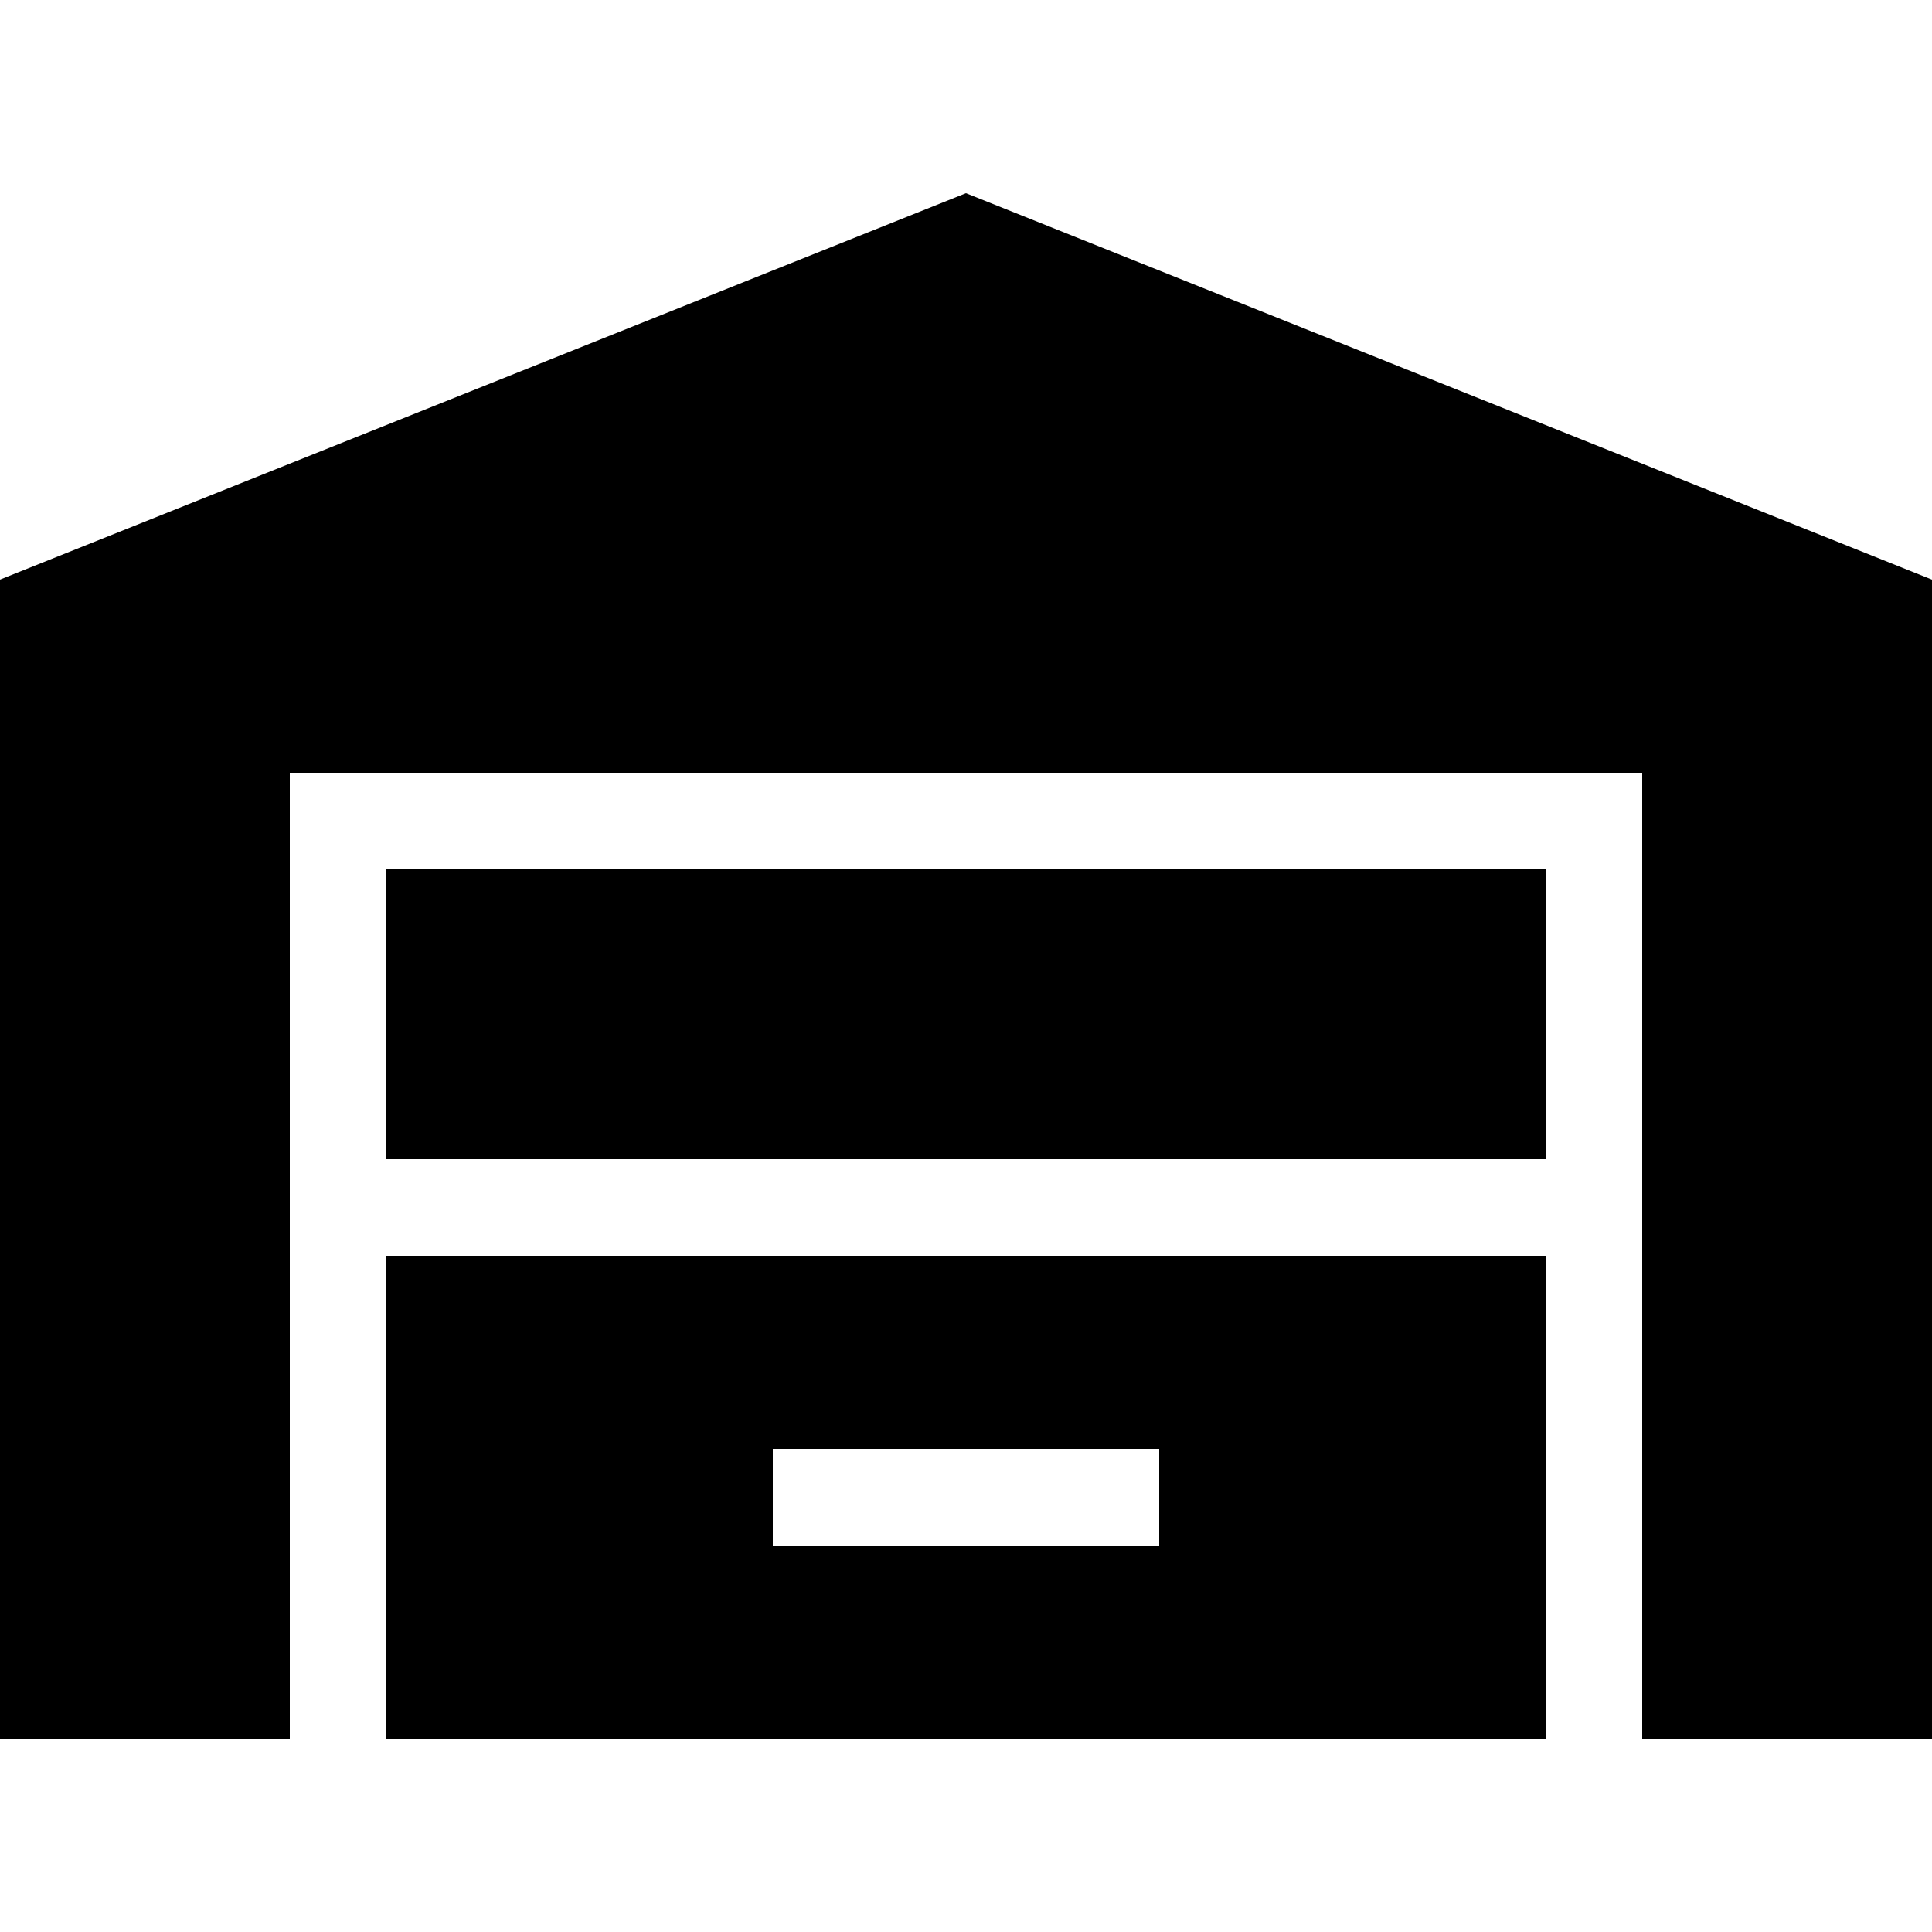 <svg xmlns="http://www.w3.org/2000/svg" viewBox="0 0 512 512">
  <path d="M 0 153.6 L 0 460.8 L 0 153.6 L 0 460.8 L 76.8 460.8 L 76.8 460.8 L 76.8 204.8 L 76.8 204.8 L 435.2 204.8 L 435.2 204.8 L 435.2 460.8 L 435.2 460.8 L 512 460.8 L 512 460.8 L 512 153.6 L 512 153.6 L 256 51.2 L 256 51.2 L 0 153.6 L 0 153.6 Z M 409.6 230.4 L 102.4 230.4 L 409.6 230.4 L 102.4 230.4 L 102.4 307.2 L 102.4 307.2 L 409.6 307.2 L 409.6 307.2 L 409.6 230.4 L 409.6 230.4 Z M 102.4 460.8 L 409.6 460.8 L 102.4 460.8 L 409.6 460.8 L 409.6 332.8 L 409.6 332.8 L 102.4 332.8 L 102.4 332.8 L 102.4 460.8 L 102.4 460.8 Z M 204.8 384 L 217.6 384 L 204.8 384 L 307.2 384 L 307.2 409.6 L 307.2 409.6 L 294.4 409.6 L 204.8 409.6 L 204.8 384 L 204.8 384 Z" />
</svg>